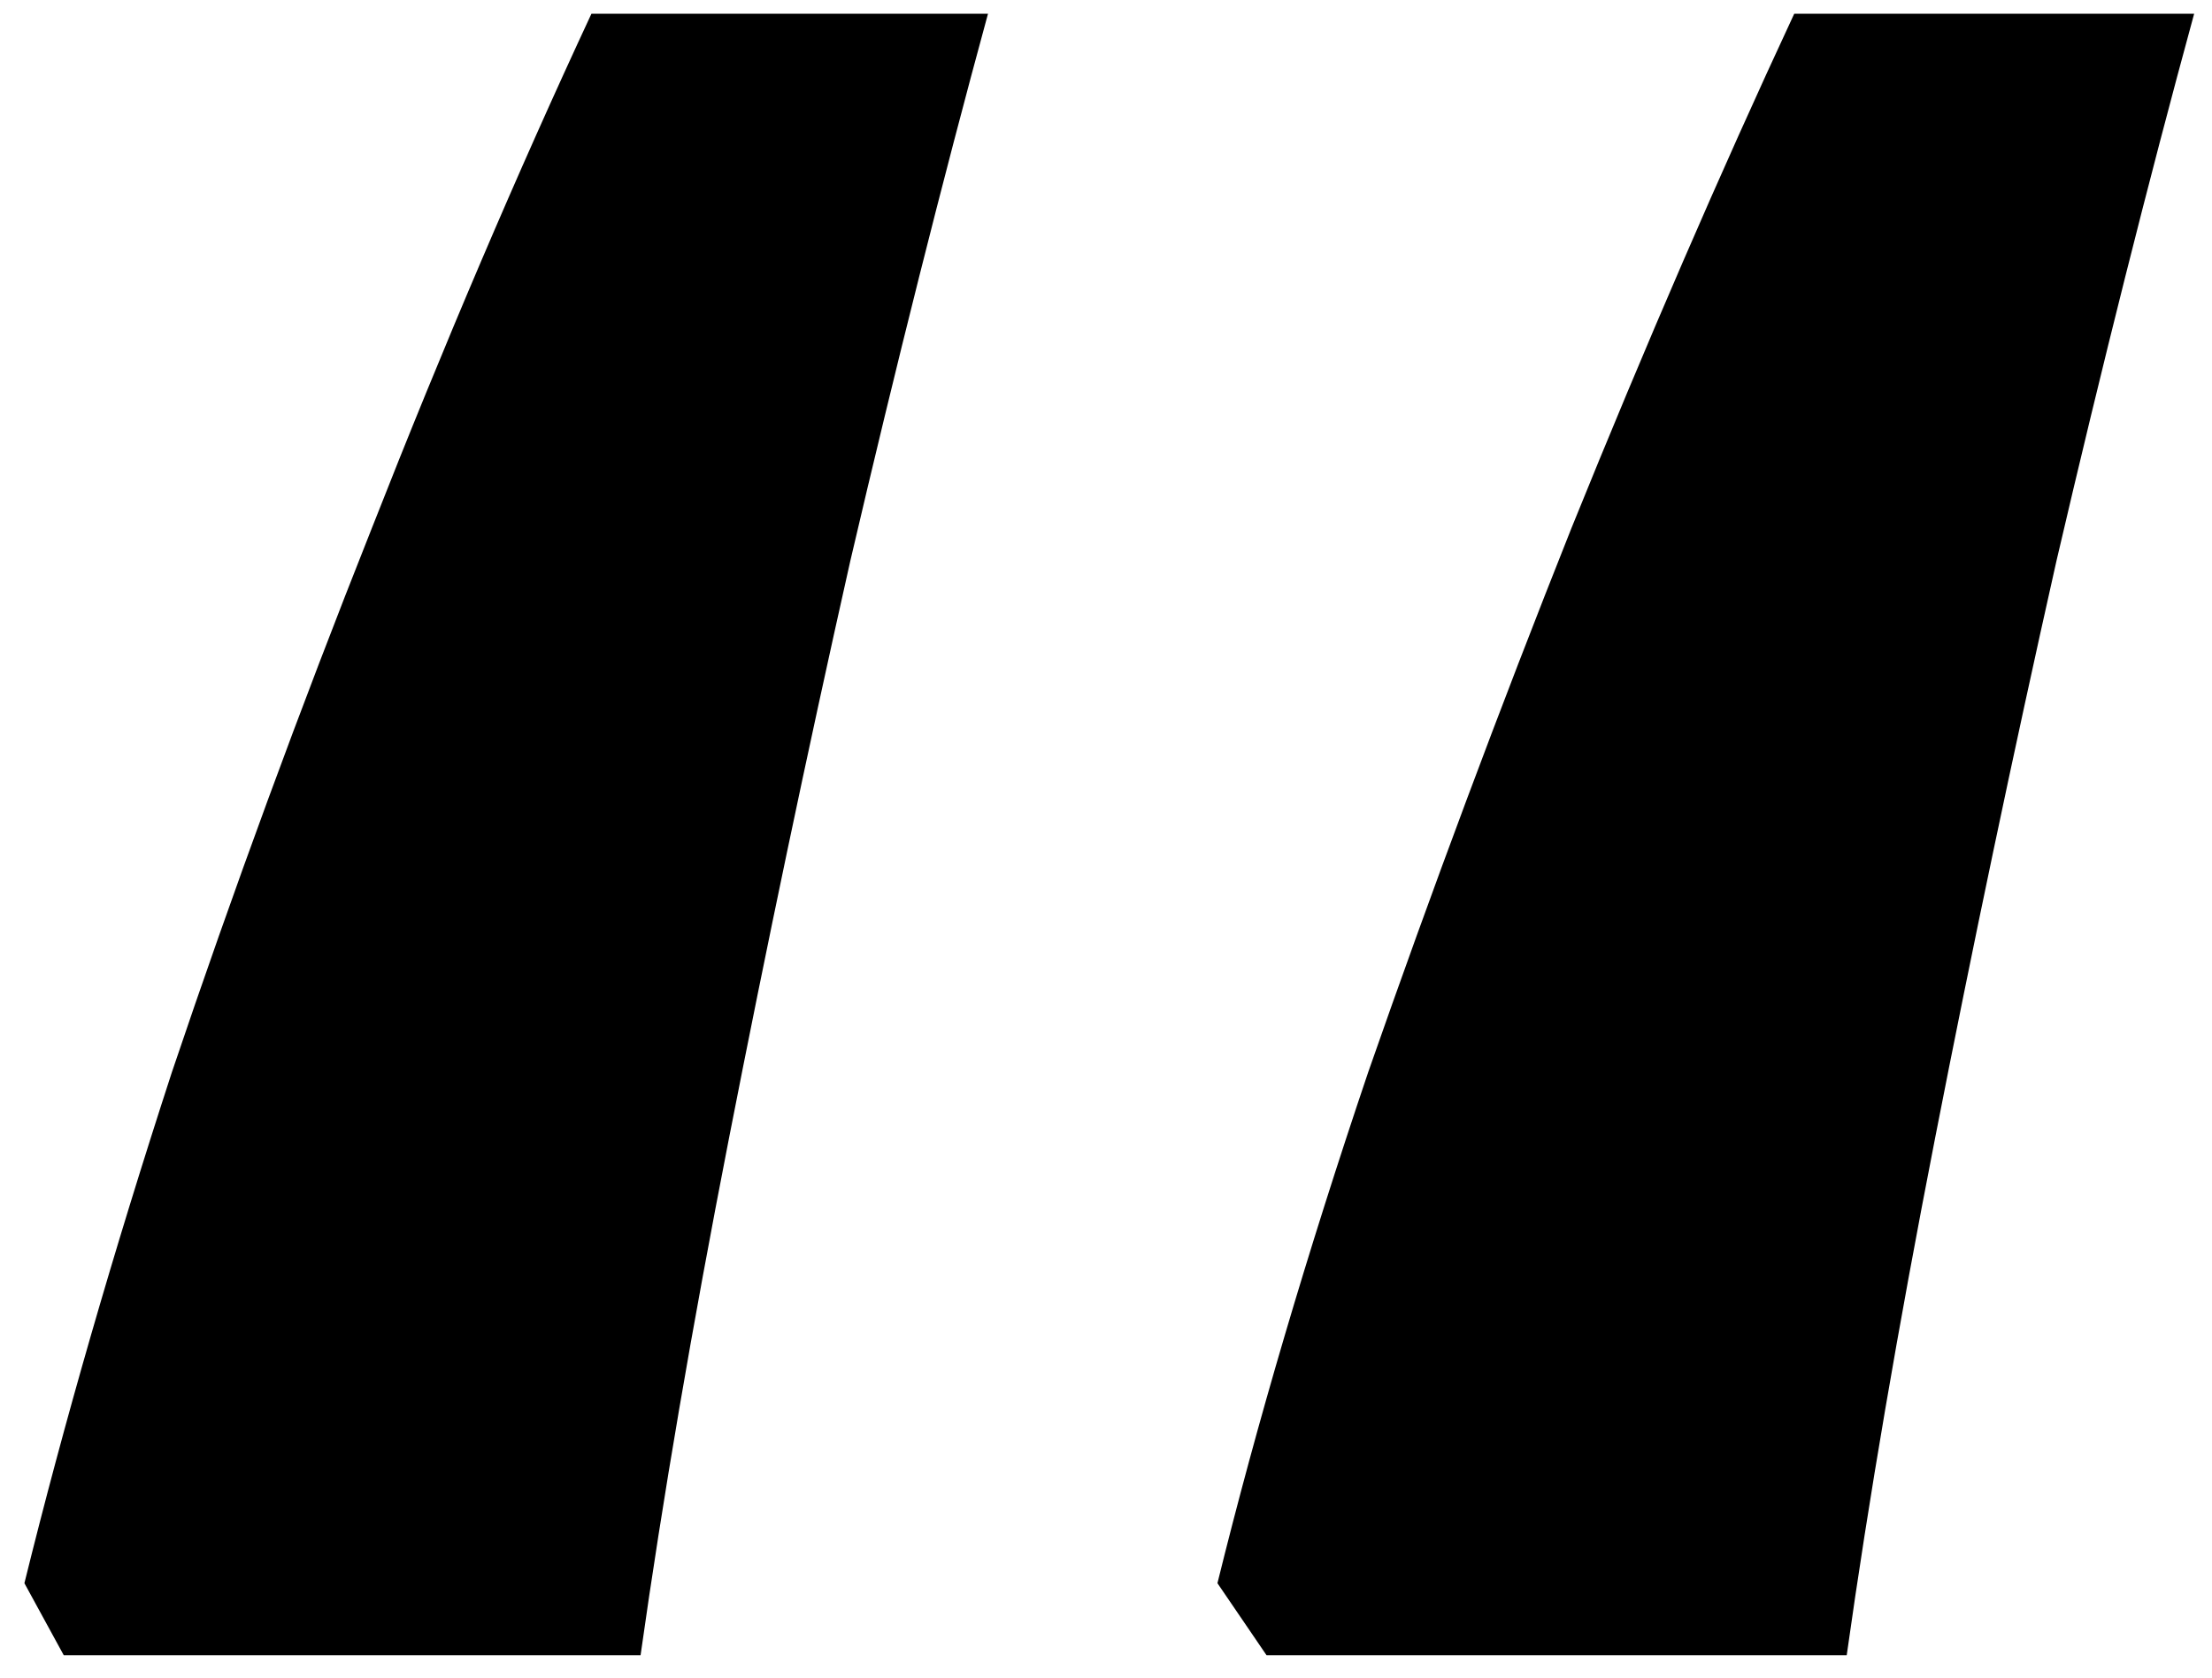 <svg width="29" height="22" viewBox="0 0 29 22" fill="none" xmlns="http://www.w3.org/2000/svg">
<path d="M28.766 0.18C28.164 2.385 27.562 4.777 26.961 7.355C26.388 9.905 25.858 12.426 25.371 14.918C24.884 17.41 24.497 19.673 24.211 21.707H16.605L15.961 20.762C16.477 18.671 17.135 16.436 17.938 14.059C18.768 11.681 19.656 9.303 20.602 6.926C21.576 4.52 22.549 2.271 23.523 0.18H28.766ZM12.953 0.18C12.352 2.385 11.75 4.777 11.148 7.355C10.575 9.905 10.046 12.426 9.559 14.918C9.072 17.41 8.685 19.673 8.398 21.707H0.836L0.32 20.762C0.836 18.671 1.48 16.436 2.254 14.059C3.056 11.681 3.93 9.303 4.875 6.926C5.82 4.52 6.78 2.271 7.754 0.18H12.953Z" fill="black"/>
</svg>
